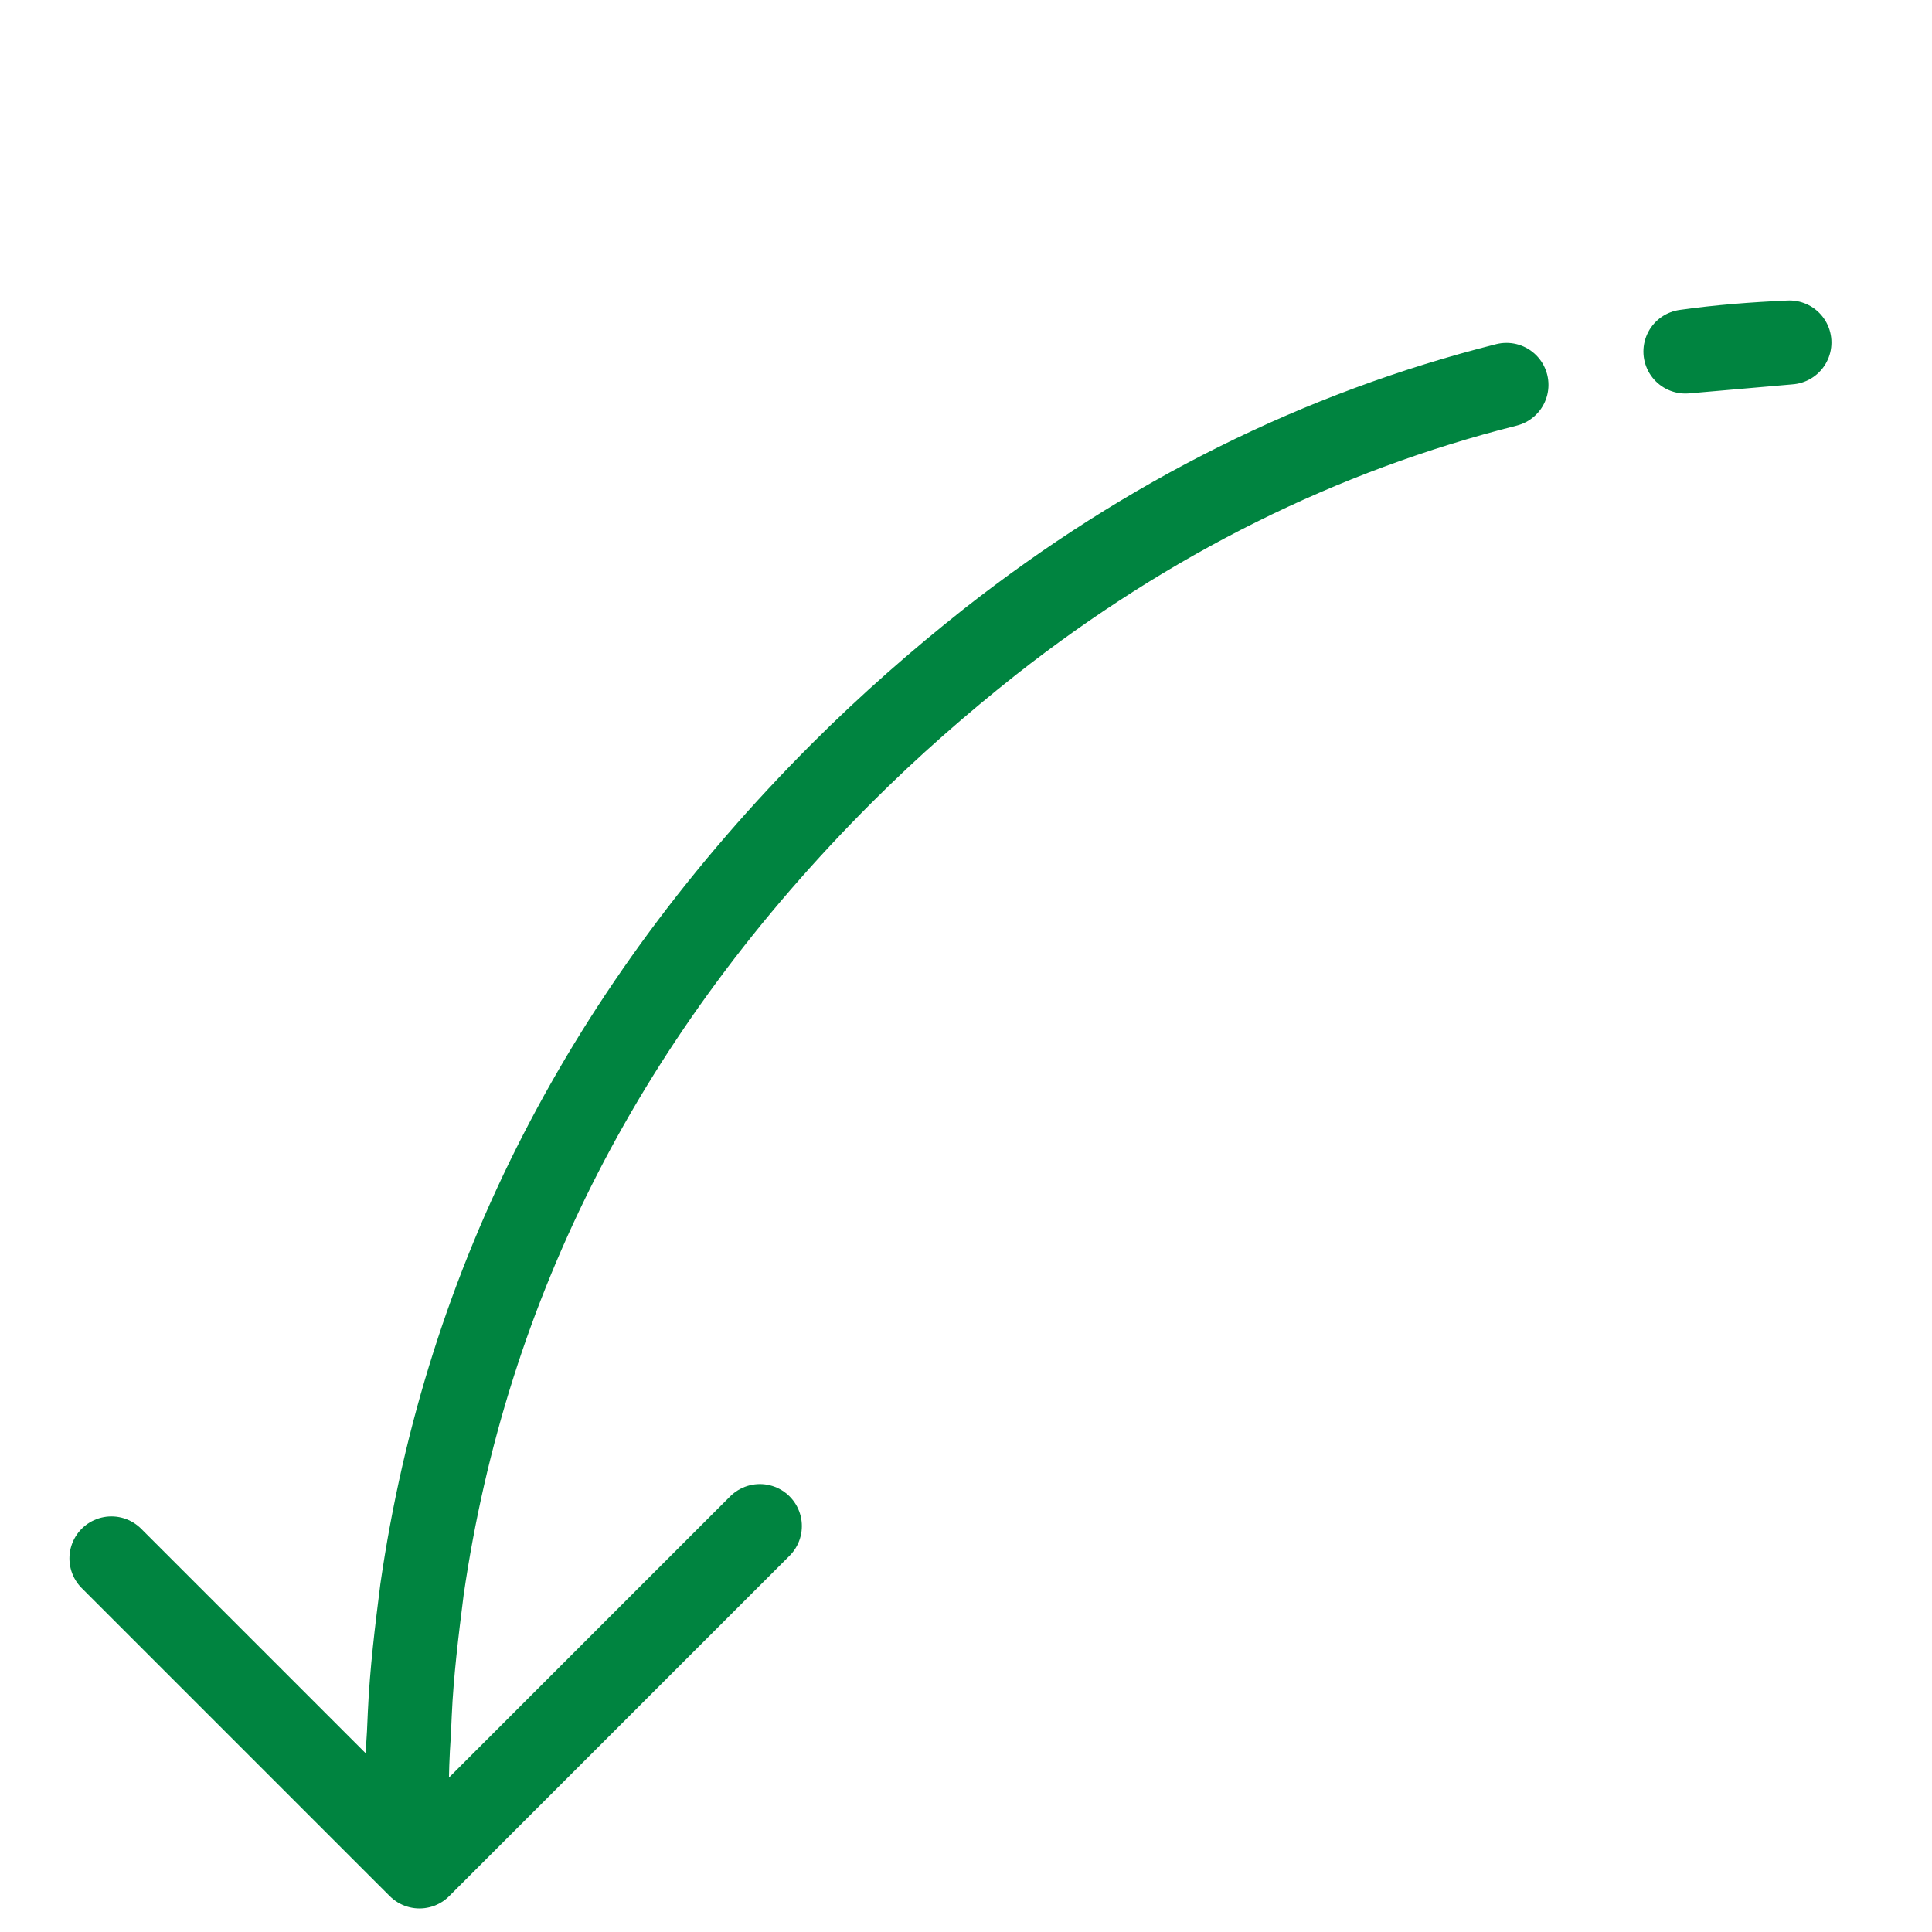 <svg width="46" height="46" viewBox="0 0 46 46" fill="none" xmlns="http://www.w3.org/2000/svg">
<path d="M35.868 9.164C31.436 10.281 27.329 12.328 23.575 15.278C22.378 16.224 21.176 17.275 20.05 18.401C14.445 24.006 11.11 30.506 10.047 37.849C9.924 38.826 9.802 39.803 9.757 40.802C9.75 40.959 9.743 41.117 9.736 41.275C9.666 42.249 9.676 43.194 9.711 44.163M9.711 44.163L2.653 37.105M9.711 44.163L9.988 44.439L18.092 36.335M42.606 8.154C41.764 8.192 40.948 8.254 40.129 8.37L42.606 8.154Z" stroke="#008440" stroke-width="2" stroke-miterlimit="3" stroke-linecap="round" stroke-linejoin="round"/>
</svg>
